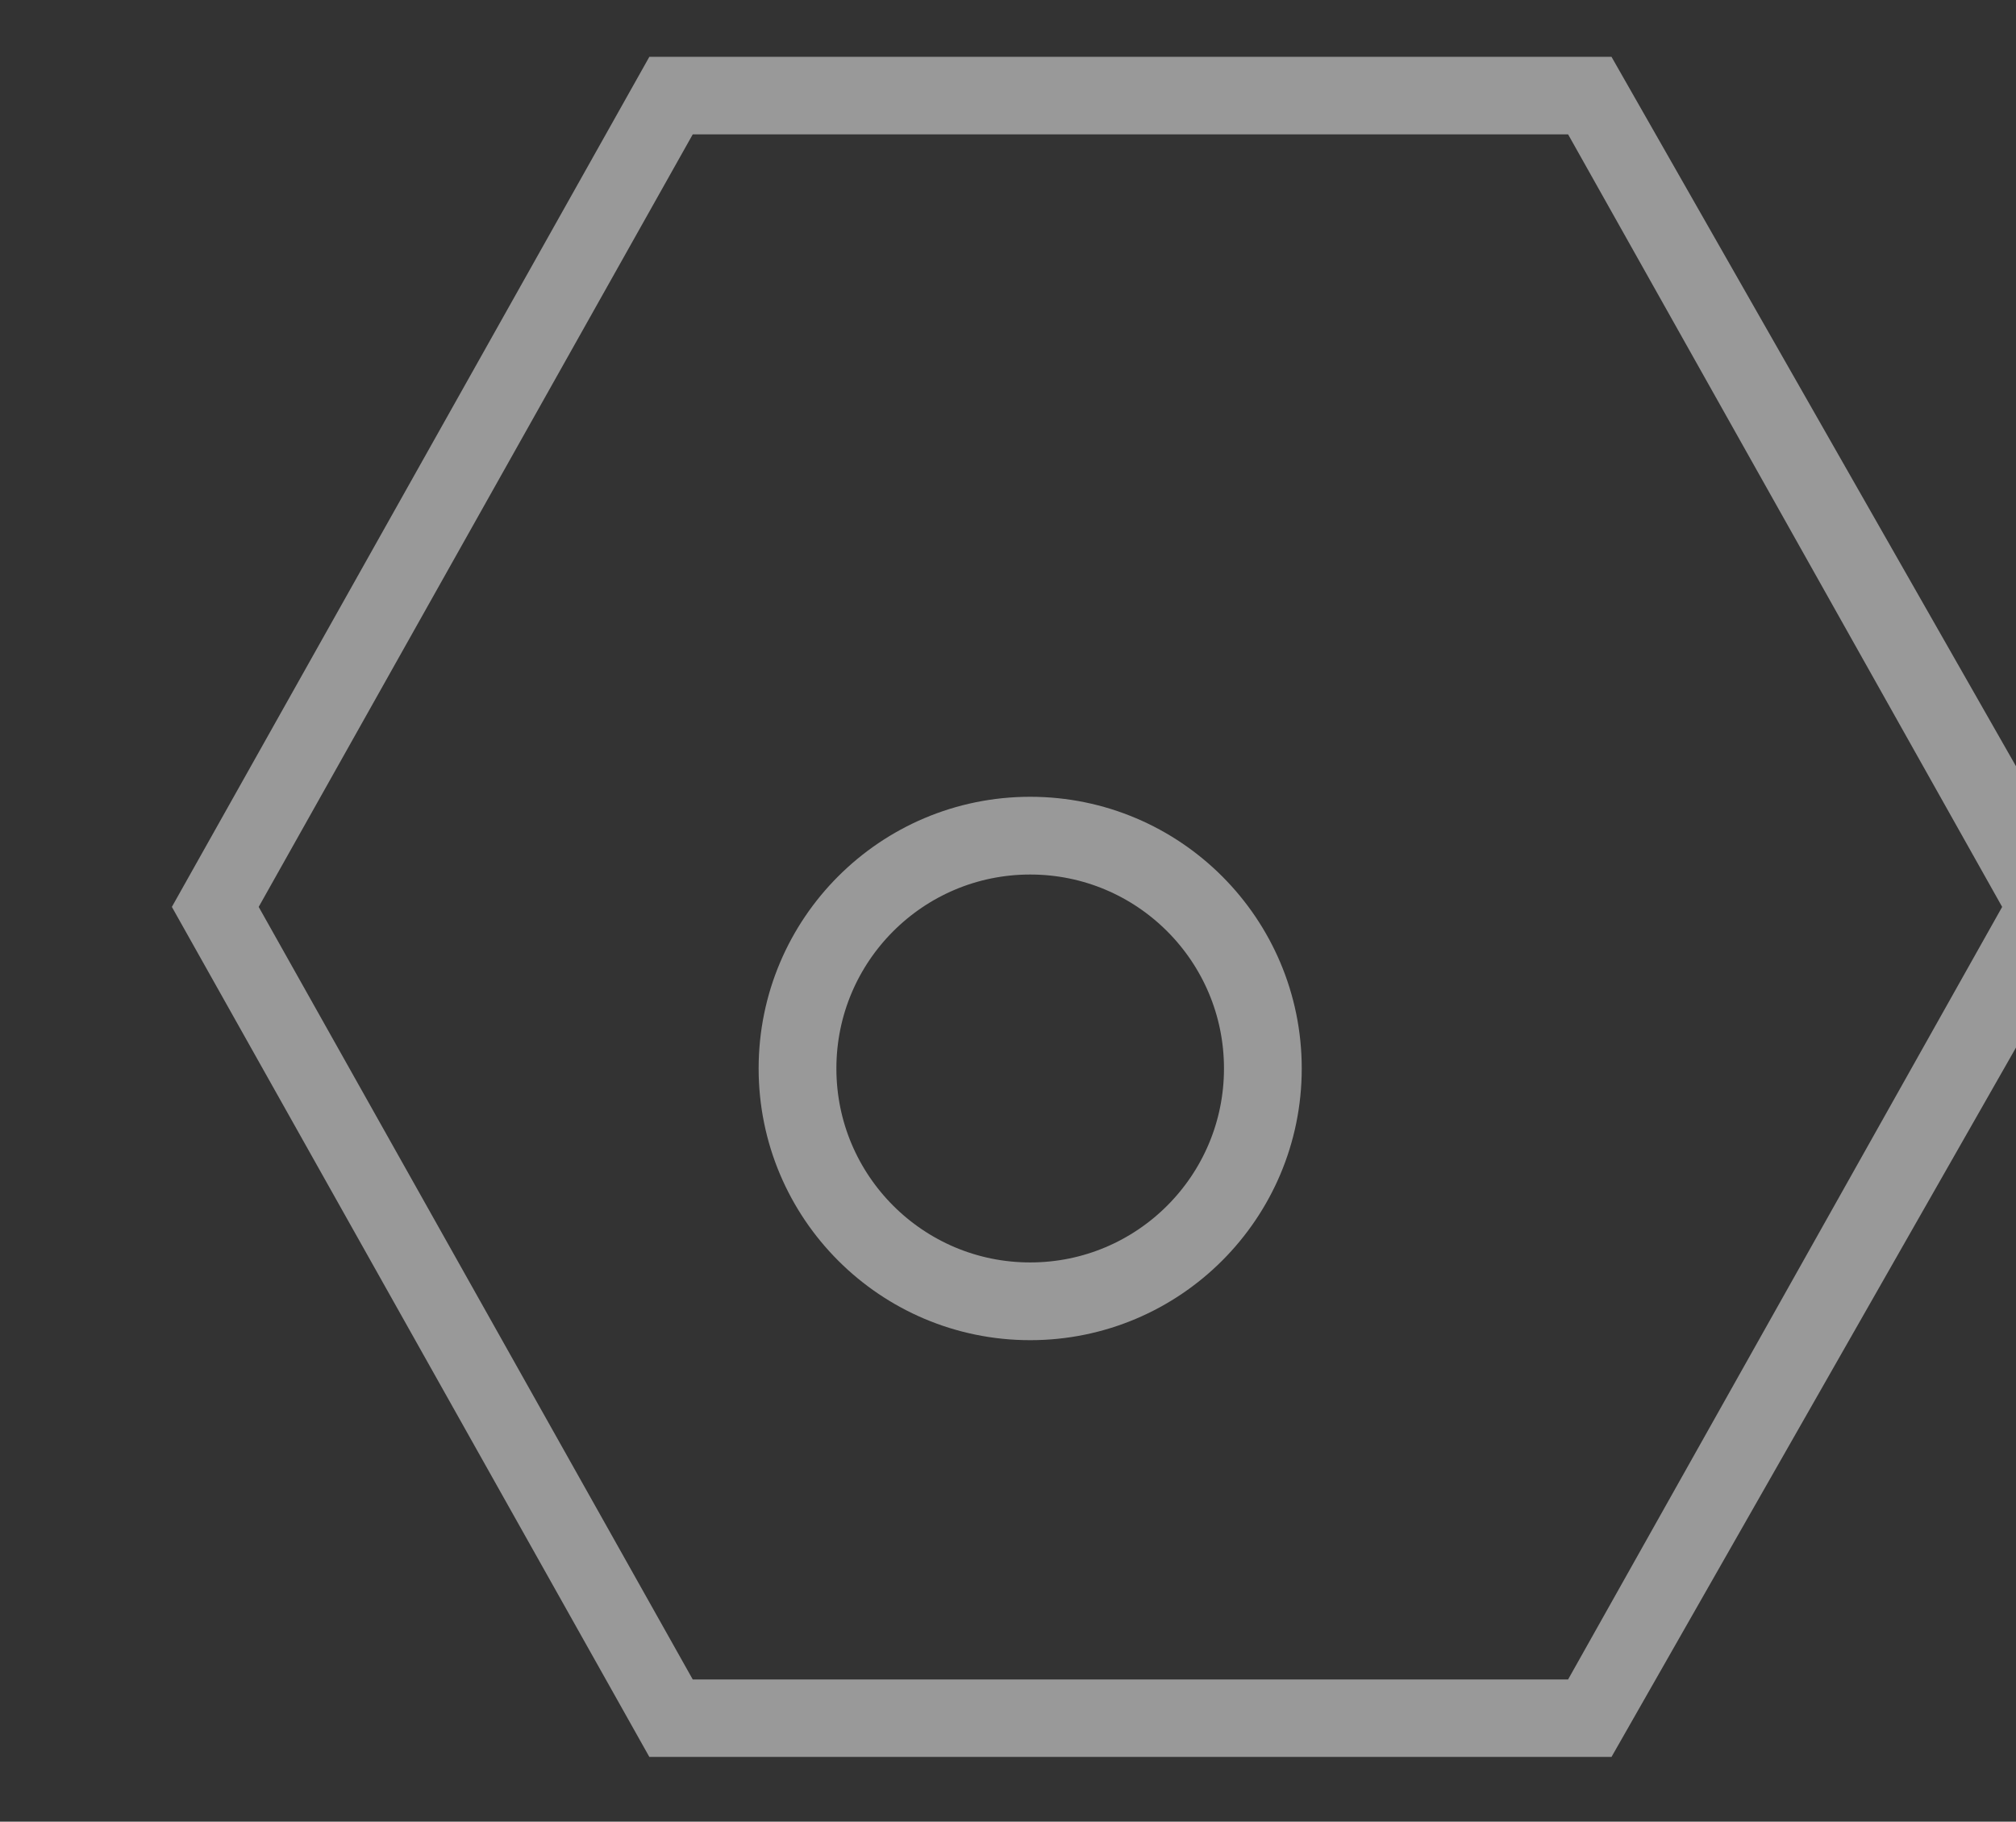 <?xml version="1.0" standalone="no"?>
<!DOCTYPE svg PUBLIC "-//W3C//DTD SVG 1.1//EN" "http://www.w3.org/Graphics/SVG/1.1/DTD/svg11.dtd">
<svg width="100%" height="100%" viewBox="0 0 52 47" version="1.1" xmlns="http://www.w3.org/2000/svg" xmlns:xlink="http://www.w3.org/1999/xlink" xml:space="preserve" style="fill-rule:evenodd;clip-rule:evenodd;stroke-linecap:square;stroke-miterlimit:1.414;">
    <rect x="0" y="0" width="52" height="47" fill="#333333" stroke="none"/>
    <g transform="matrix(1,0,0,1,-610.536,-13605.6)">
        <g transform="matrix(1.0838e-16,1.77,-1.866,1.14274e-16,26074.3,12511.1)">
            <path d="M643.971,13637.2L631.581,13643.8L619.19,13637.2L619.19,13623.9L631.581,13617.2L643.971,13623.9L643.971,13637.2ZM642.842,13636.6L642.842,13624.5L631.581,13618.5L620.32,13624.5L620.32,13636.6L631.581,13642.6L642.842,13636.6Z" style="fill:white;fill-opacity:0.502;"/>
        </g>
        <g transform="matrix(1.09,4.93038e-32,4.93038e-32,1.09,-58.654,-1222.77)">
            <ellipse cx="638.314" cy="13629.3" rx="5.506" ry="5.511" style="fill:none;stroke-width:1.84px;stroke:white;stroke-opacity:0.502;"/>
        </g>
    </g>
</svg>
